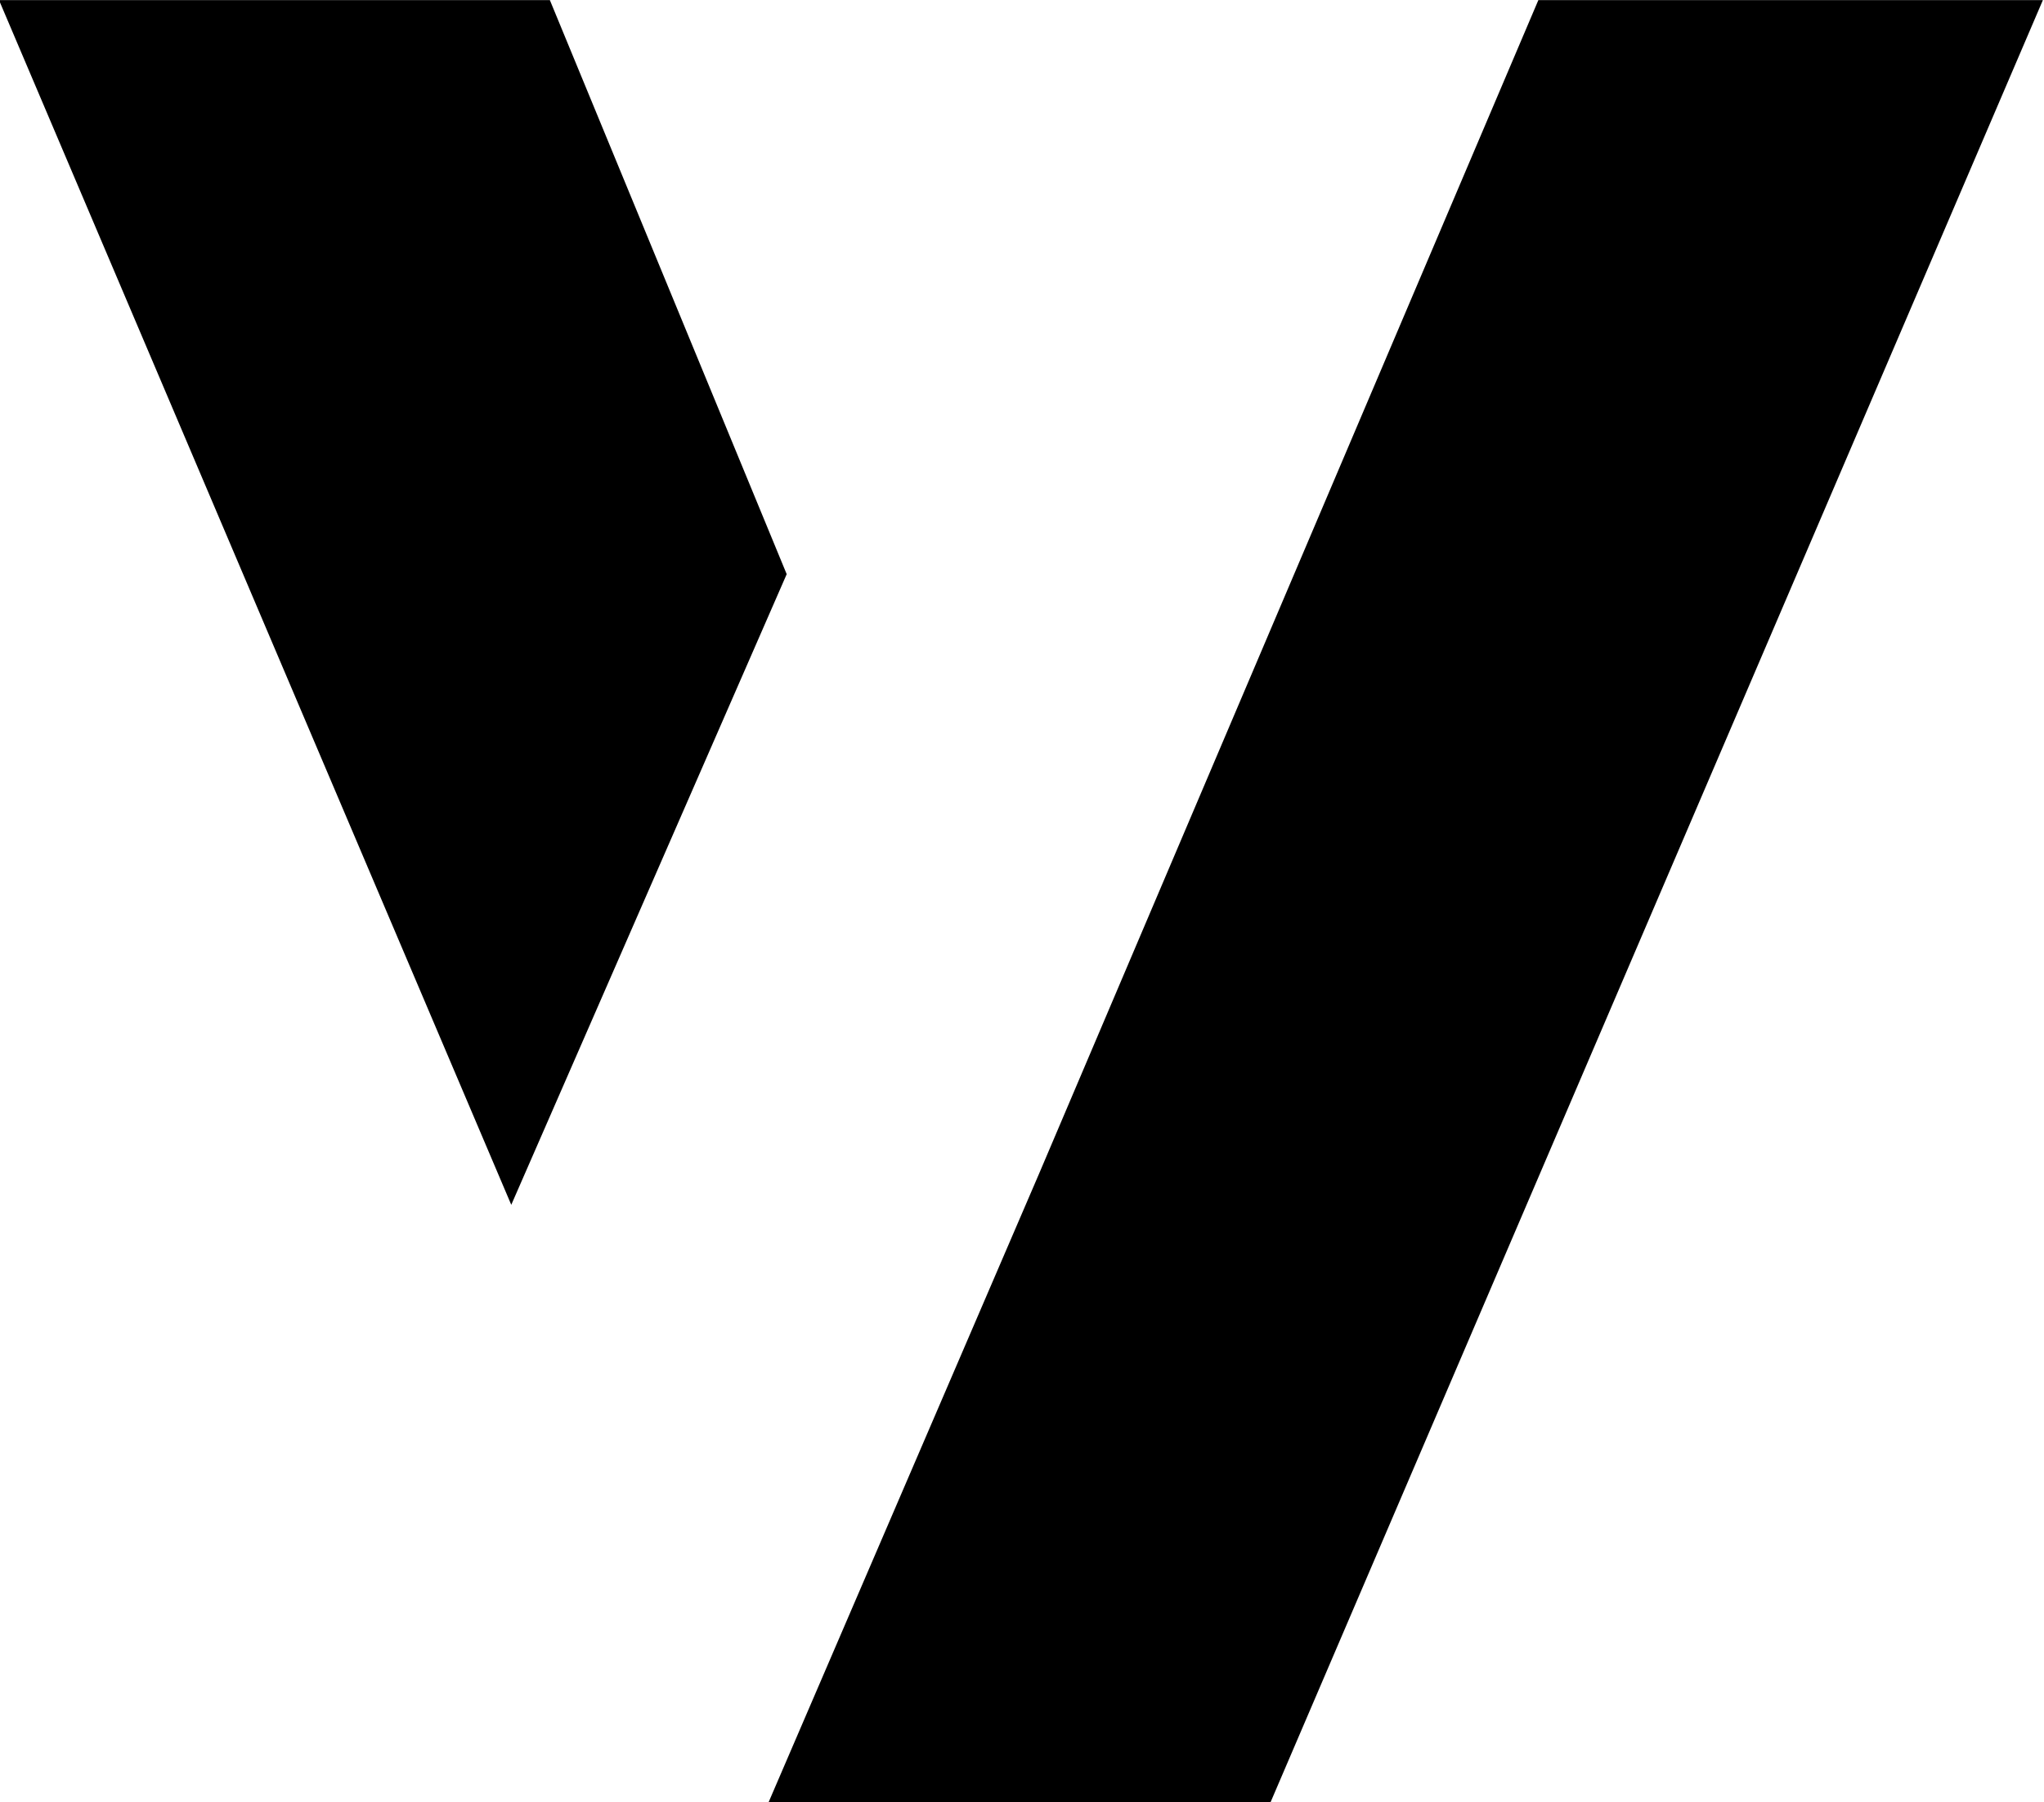 <?xml version="1.0" encoding="UTF-8" standalone="no"?>
<!-- Created with Inkscape (http://www.inkscape.org/) -->

<svg
   width="385.225"
   height="339.619"
   viewBox="0 0 385.225 339.619"
   version="1.1"
   id="svg5"
   inkscape:version="1.2 (1:1.2.1+202207142221+cd75a1ee6d)"
   sodipodi:docname="VShop short logo.svg"
   xmlns:inkscape="http://www.inkscape.org/namespaces/inkscape"
   xmlns:sodipodi="http://sodipodi.sourceforge.net/DTD/sodipodi-0.dtd"
   xmlns="http://www.w3.org/2000/svg"
   xmlns:svg="http://www.w3.org/2000/svg">
  <sodipodi:namedview
     id="namedview7"
     pagecolor="#ffffff"
     bordercolor="#000000"
     borderopacity="0.25"
     inkscape:showpageshadow="2"
     inkscape:pageopacity="0.0"
     inkscape:pagecheckerboard="0"
     inkscape:deskcolor="#d1d1d1"
     inkscape:document-units="px"
     showgrid="true"
     inkscape:zoom="0.5"
     inkscape:cx="1003"
     inkscape:cy="266"
     inkscape:window-width="1920"
     inkscape:window-height="903"
     inkscape:window-x="0"
     inkscape:window-y="0"
     inkscape:window-maximized="1"
     inkscape:current-layer="layer1">
    <inkscape:grid
       type="xygrid"
       id="grid459"
       originx="1.4770047e-05"
       originy="-20.377" />
  </sodipodi:namedview>
  <defs
     id="defs2" />
  <g
     inkscape:label="Layer 1"
     inkscape:groupmode="layer"
     id="layer1"
     transform="translate(-81.566,-249.755)">
    <linearGradient
       spreadMethod="pad"
       y2="0.3"
       x2="-0.1"
       y1="1.2"
       x1="0.3"
       id="3d_gradient2-logo-a1bfbe27-4e62-4438-9247-3962aeb14515">
      <stop
         id="stop459830"
         stop-opacity="1"
         stop-color="#ffffff"
         offset="0%" />
      <stop
         id="stop459832"
         stop-opacity="1"
         stop-color="#000000"
         offset="100%" />
    </linearGradient>
    <linearGradient
       gradientTransform="rotate(-30)"
       spreadMethod="pad"
       y2="0.3"
       x2="-0.1"
       y1="1.2"
       x1="0.3"
       id="3d_gradient3-logo-a1bfbe27-4e62-4438-9247-3962aeb14515">
      <stop
         id="stop459835"
         stop-opacity="1"
         stop-color="#ffffff"
         offset="0%" />
      <stop
         id="stop459837"
         stop-opacity="1"
         stop-color="#cccccc"
         offset="50%" />
      <stop
         id="stop459839"
         stop-opacity="1"
         stop-color="#000000"
         offset="100%" />
    </linearGradient>
    <path
       id="path459858"
       style="font-style:normal;font-weight:800;font-size:72px;line-height:1;font-family:'Montserrat ExtraBold Alt1';font-variant-ligatures:none;text-align:center;text-anchor:middle;fill:#000000"
       d="m 407.296,-50.4 h -15.408 l 14.328,33.696 7.704,-17.64 z m 27.648,0 -13.968,32.832 -7.56,17.568 h 14.04 l 21.6,-50.4 z"
       stroke-width="0"
       stroke-linejoin="miter"
       stroke-miterlimit="2"
       fill="#f4e342"
       stroke="#f4e342"
       transform="matrix(6.738,0,0,6.738,-2559.161,589.375)" />
  </g>
</svg>
